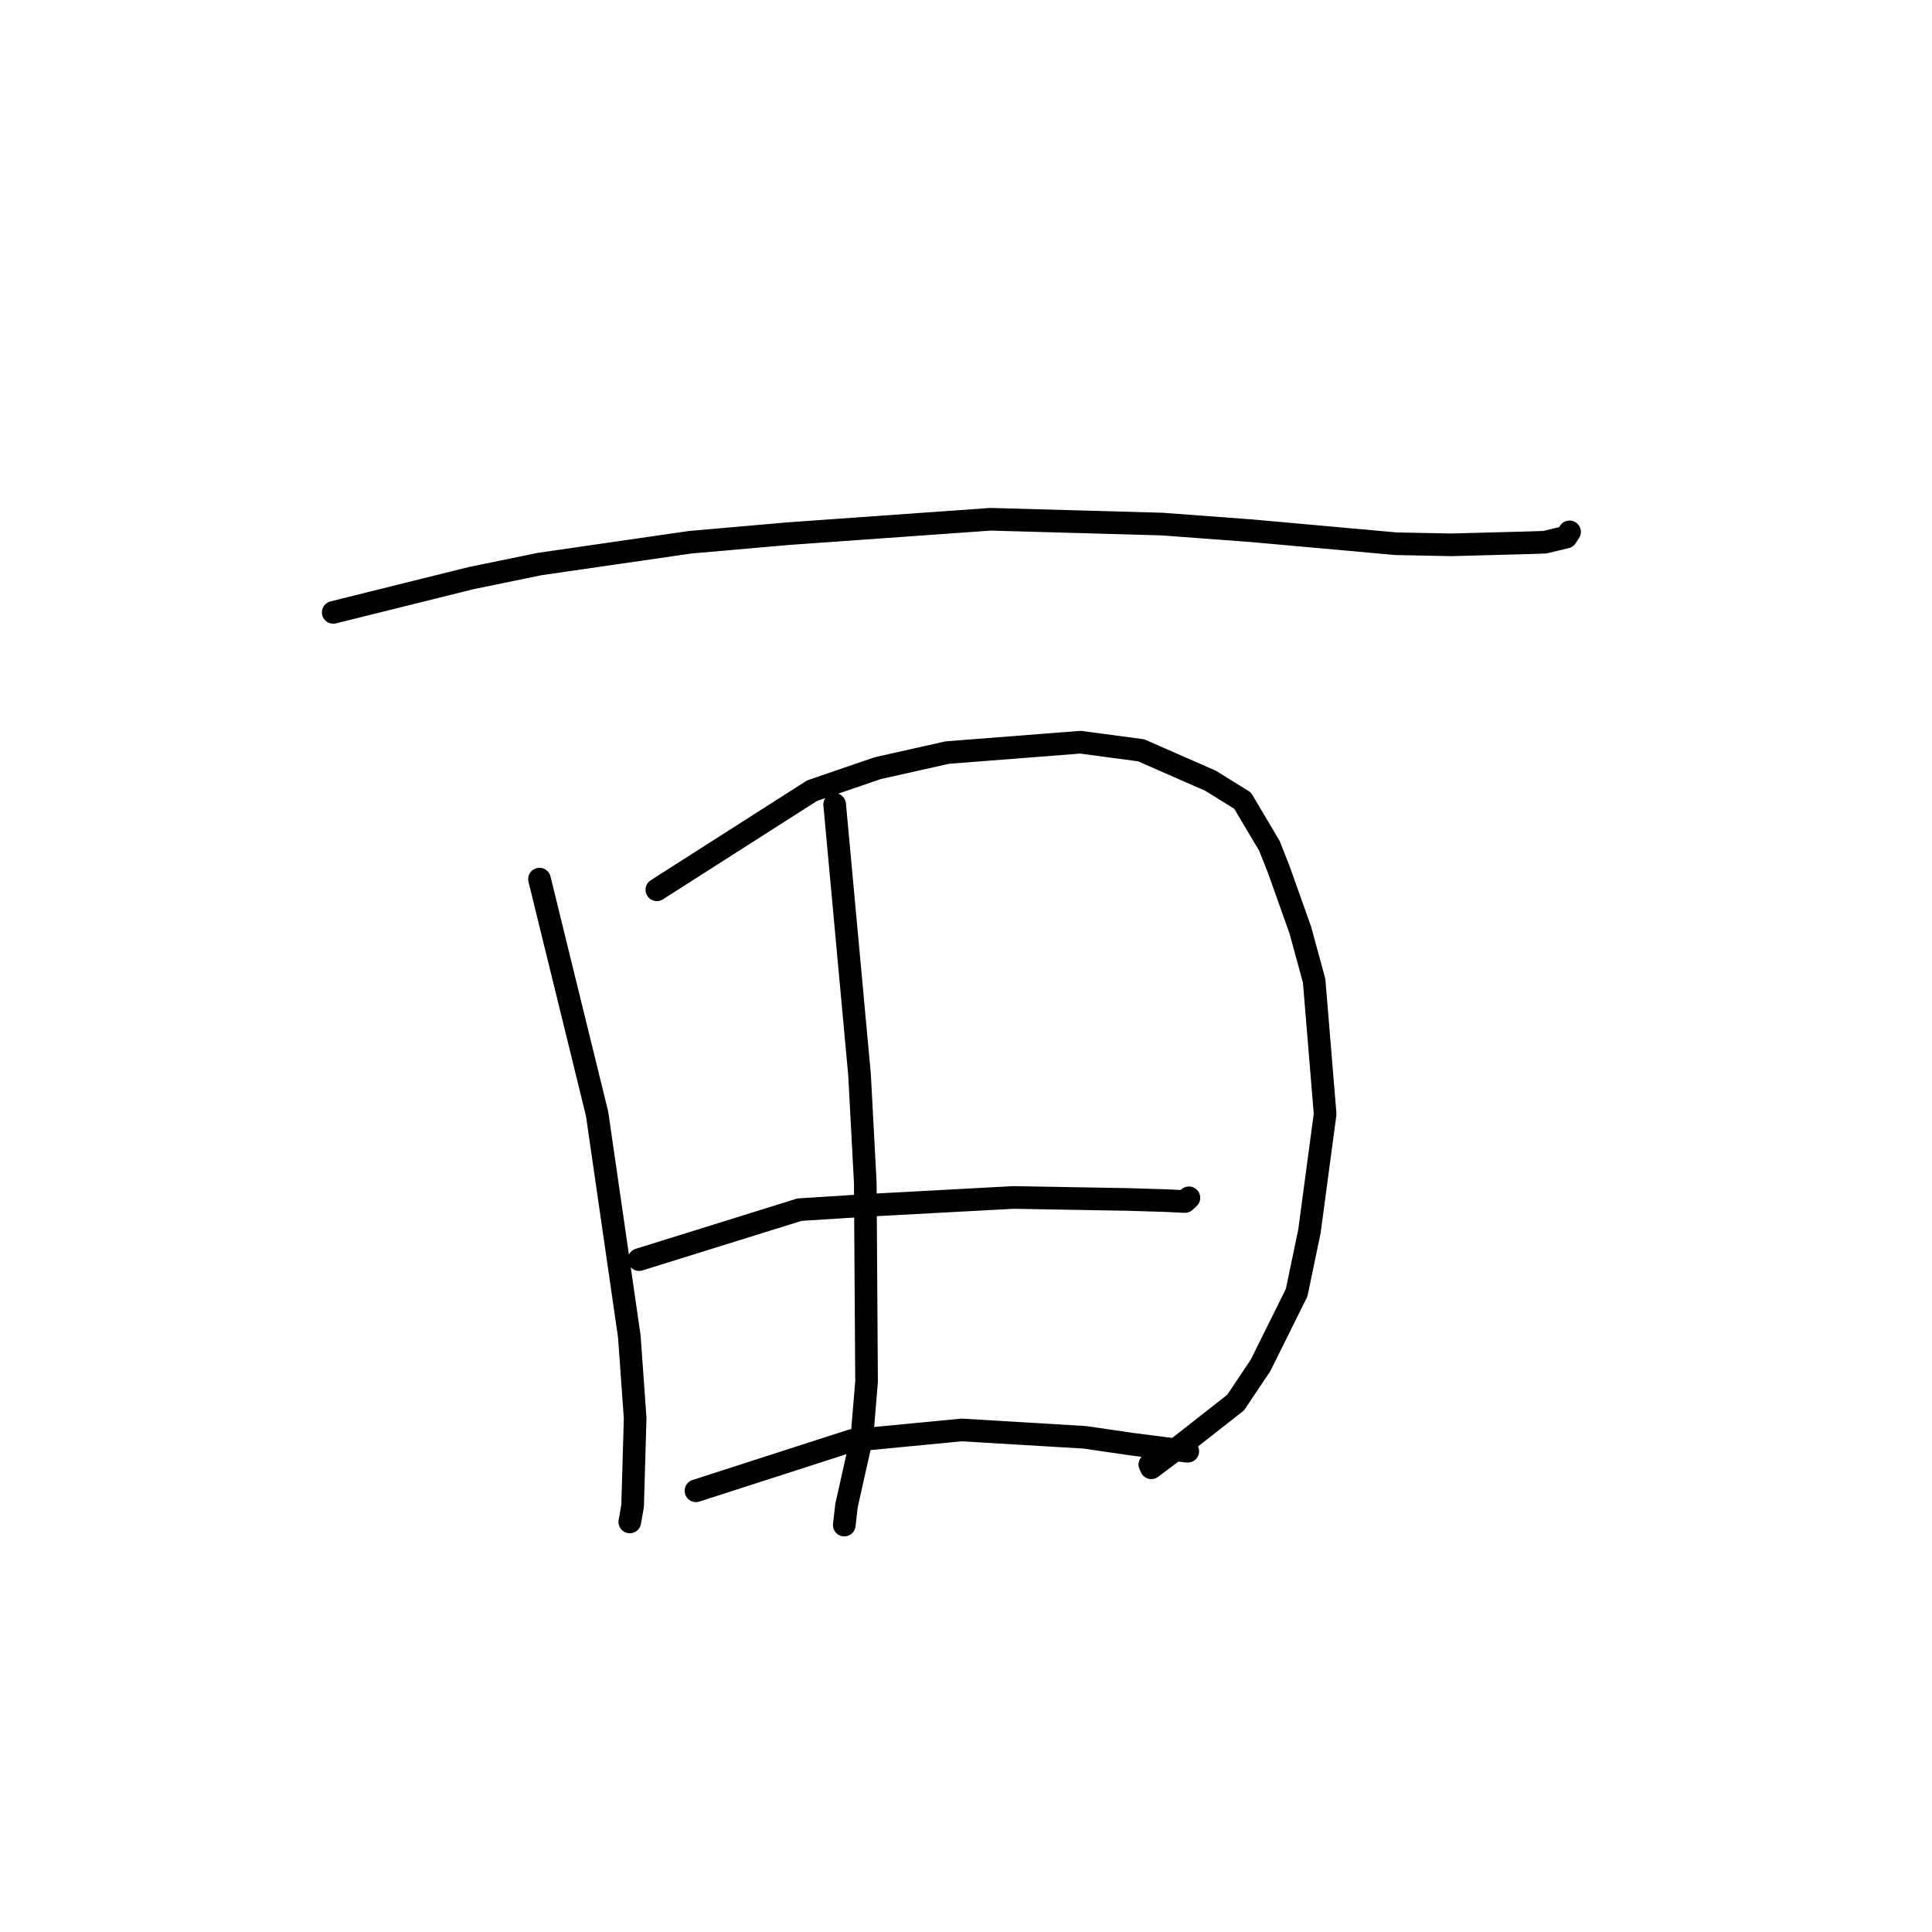 <?xml version="1.0" standalone="no"?>
    <svg width="256" height="256" xmlns="http://www.w3.org/2000/svg" version="1.1">
    <polyline stroke="black" stroke-width="3" stroke-linecap="round" fill="transparent" stroke-linejoin="round" points="44.155 81.145 62.383 76.613 71.513 74.736 91.46 71.85 104.426 70.714 131.245 68.805 153.995 69.443 165.843 70.326 184.964 72.046 192.284 72.193 201.394 71.95 204.68 71.851 207.517 71.168 207.835 70.685 207.956 70.501 207.974 70.475 " />
        <polyline stroke="black" stroke-width="3" stroke-linecap="round" fill="transparent" stroke-linejoin="round" points="71.485 116.486 79.118 147.585 83.388 177.078 84.161 187.914 83.824 199.547 83.487 201.456 83.454 201.644 83.452 201.656 83.451 201.661 83.45 201.664 " />
        <polyline stroke="black" stroke-width="3" stroke-linecap="round" fill="transparent" stroke-linejoin="round" points="87.036 117.9 107.604 104.767 116.294 101.787 125.514 99.721 143.169 98.346 151.211 99.421 160.407 103.456 164.65 106.087 168.218 112.108 169.435 115.193 172.295 123.229 174.129 129.945 175.586 147.609 173.508 163.143 171.812 171.28 167.035 180.91 163.728 185.848 156.269 191.698 152.554 194.488 152.36 194.06 " />
        <polyline stroke="black" stroke-width="3" stroke-linecap="round" fill="transparent" stroke-linejoin="round" points="110.596 106.591 113.895 142.425 114.654 156.718 114.824 183.071 114.219 190.326 112.163 199.511 111.893 201.904 111.873 202.08 " />
        <polyline stroke="black" stroke-width="3" stroke-linecap="round" fill="transparent" stroke-linejoin="round" points="84.68 166.906 105.937 160.286 115.212 159.697 134.295 158.669 149.403 158.934 154.404 159.084 157.006 159.208 157.507 158.743 157.528 158.723 157.537 158.715 " />
        <polyline stroke="black" stroke-width="3" stroke-linecap="round" fill="transparent" stroke-linejoin="round" points="92.219 197.535 112.877 190.875 127.43 189.475 143.756 190.453 149.867 191.345 157.143 192.281 157.334 192.291 157.387 192.294 " />
        </svg>